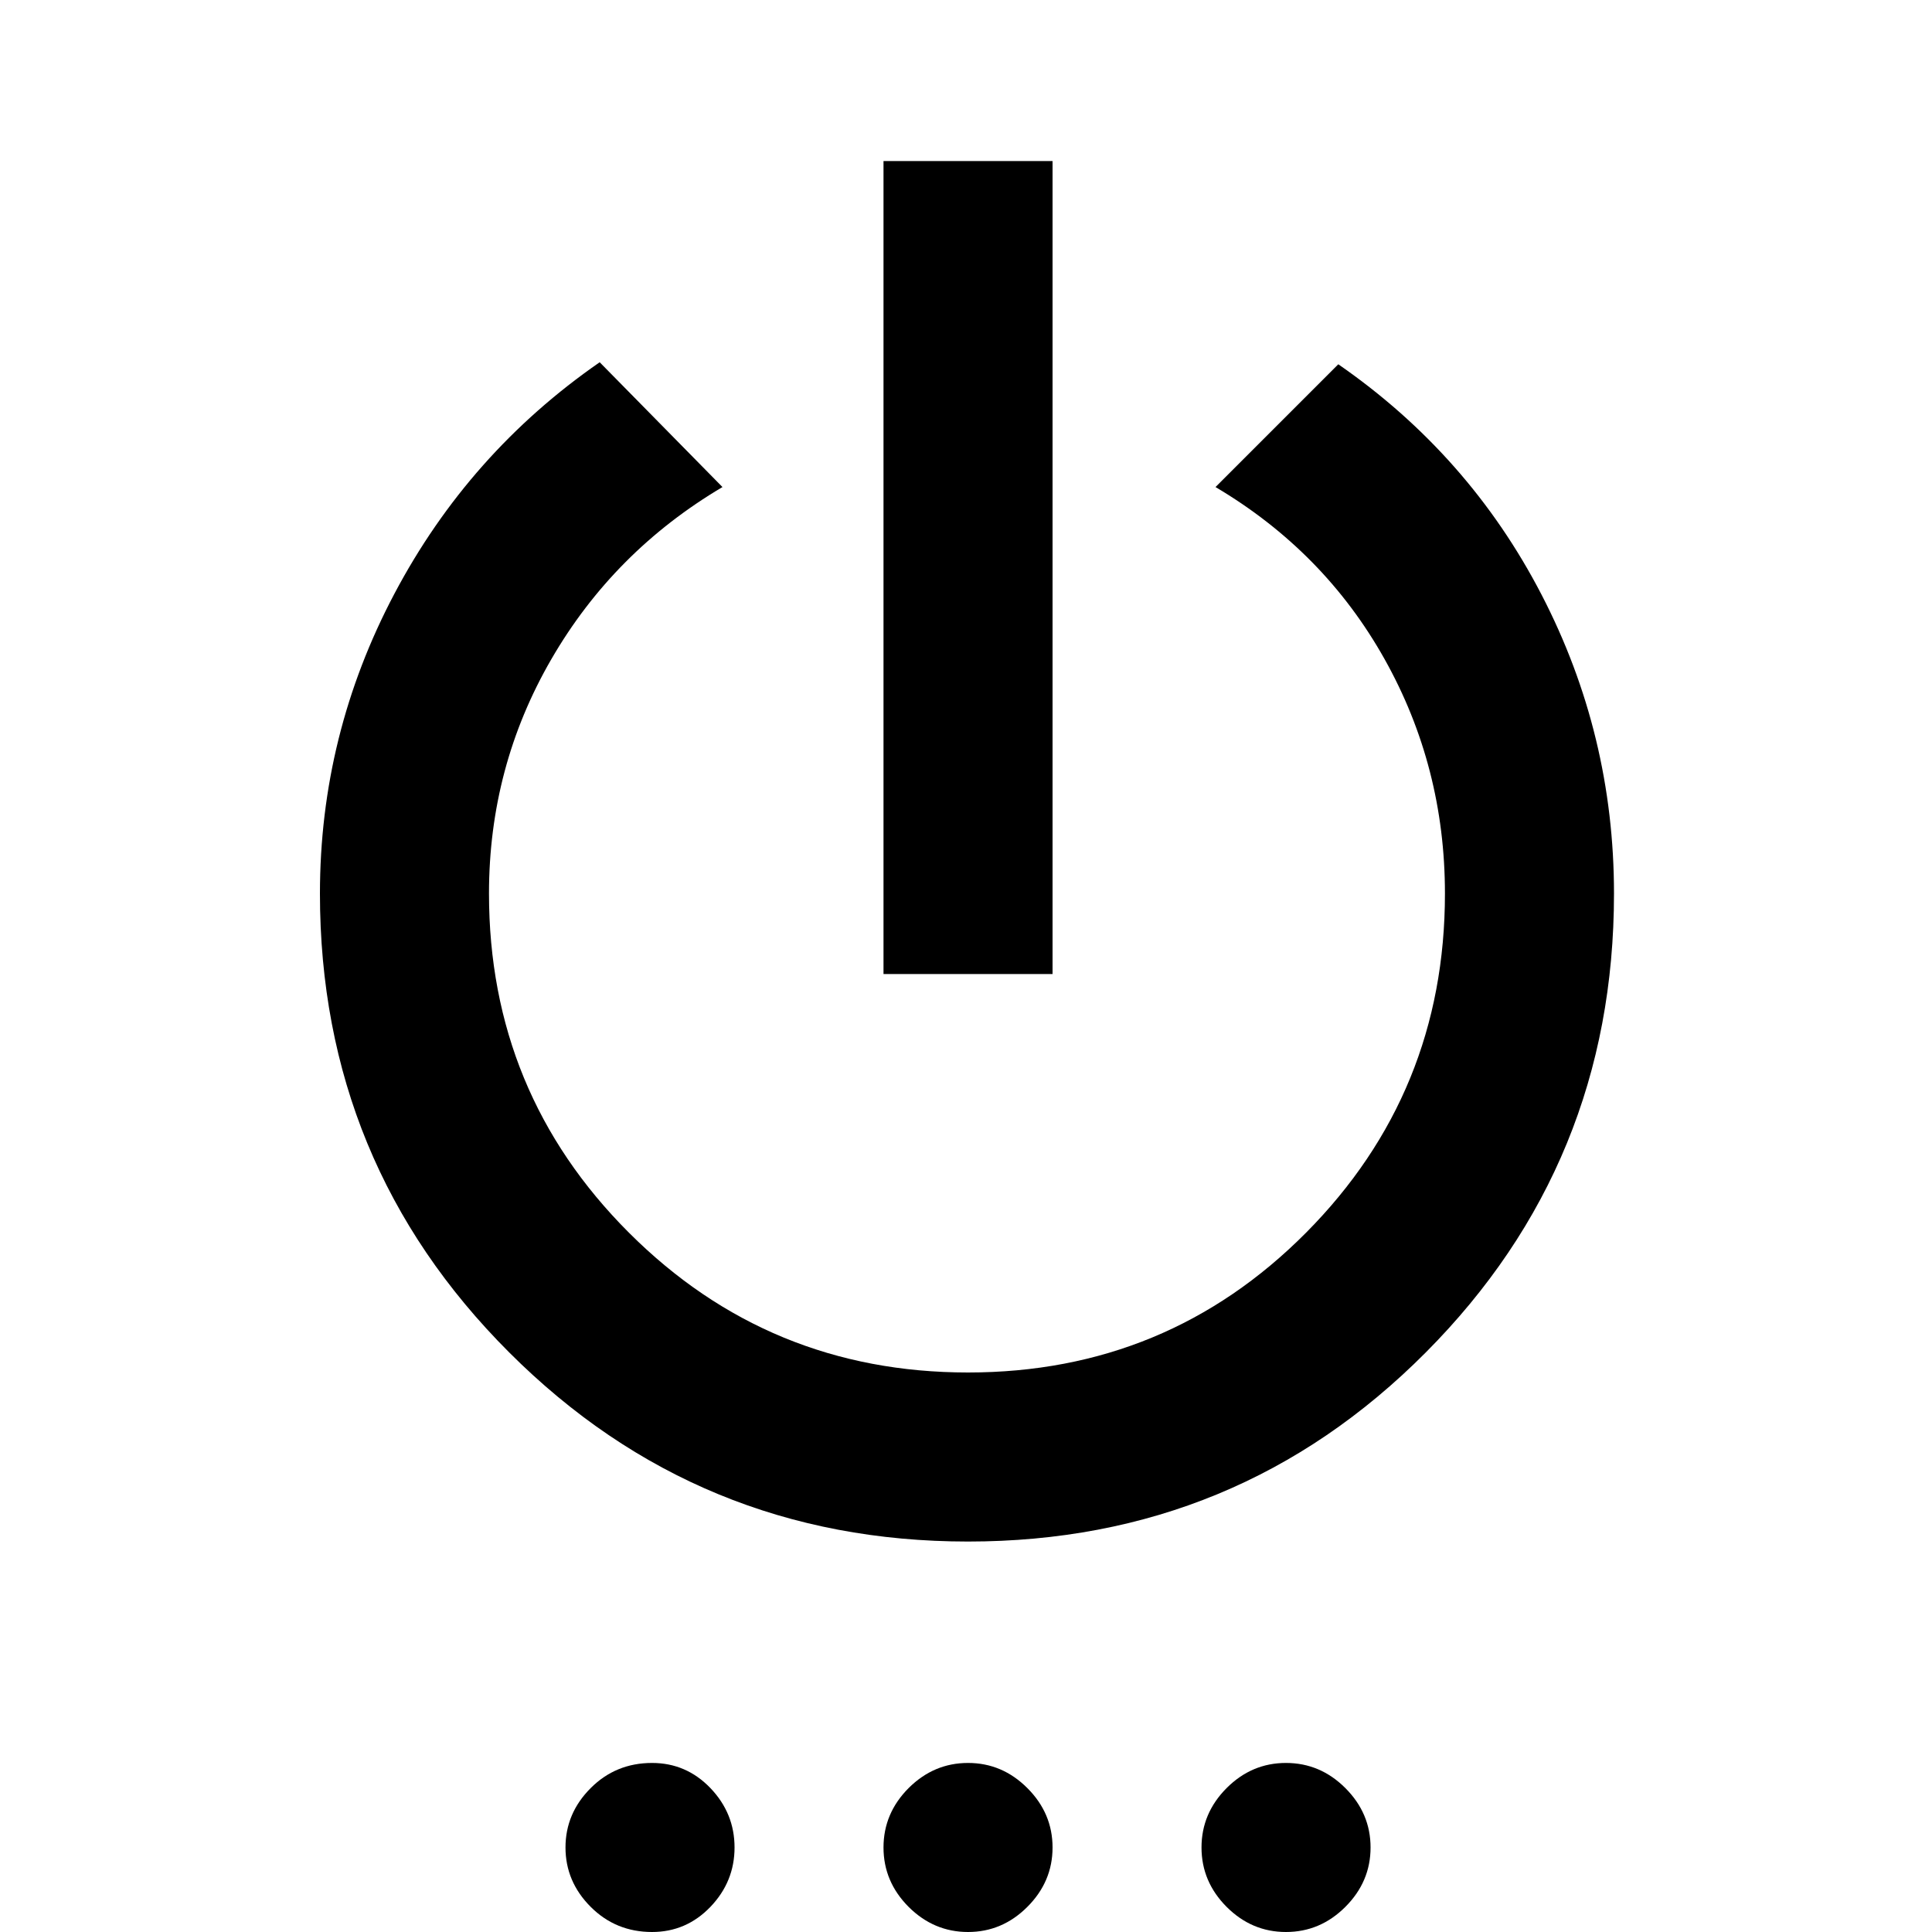 <svg xmlns="http://www.w3.org/2000/svg" height="20" width="20"><path d="M9.146 10.083V1.667H10.896V10.083ZM10.021 15.958Q7.229 15.958 5.271 14Q3.312 12.042 3.312 9.25Q3.312 7.604 4.083 6.146Q4.854 4.688 6.208 3.75L7.479 5.042Q6.354 5.708 5.708 6.823Q5.062 7.938 5.062 9.25Q5.062 11.312 6.51 12.76Q7.958 14.208 10.021 14.208Q12.083 14.208 13.521 12.76Q14.958 11.312 14.958 9.25Q14.958 7.938 14.333 6.823Q13.708 5.708 12.583 5.042L13.854 3.771Q15.208 4.708 15.958 6.156Q16.708 7.604 16.708 9.25Q16.708 12.042 14.76 14Q12.812 15.958 10.021 15.958ZM6.75 20Q6.375 20 6.115 19.74Q5.854 19.479 5.854 19.125Q5.854 18.771 6.115 18.51Q6.375 18.25 6.75 18.25Q7.104 18.25 7.354 18.51Q7.604 18.771 7.604 19.125Q7.604 19.479 7.354 19.74Q7.104 20 6.75 20ZM10.021 20Q9.667 20 9.406 19.74Q9.146 19.479 9.146 19.125Q9.146 18.771 9.406 18.51Q9.667 18.25 10.021 18.25Q10.375 18.25 10.635 18.51Q10.896 18.771 10.896 19.125Q10.896 19.479 10.635 19.74Q10.375 20 10.021 20ZM13.312 20Q12.958 20 12.698 19.74Q12.438 19.479 12.438 19.125Q12.438 18.771 12.698 18.51Q12.958 18.25 13.312 18.25Q13.667 18.25 13.927 18.51Q14.188 18.771 14.188 19.125Q14.188 19.479 13.927 19.74Q13.667 20 13.312 20Z"/></svg>
